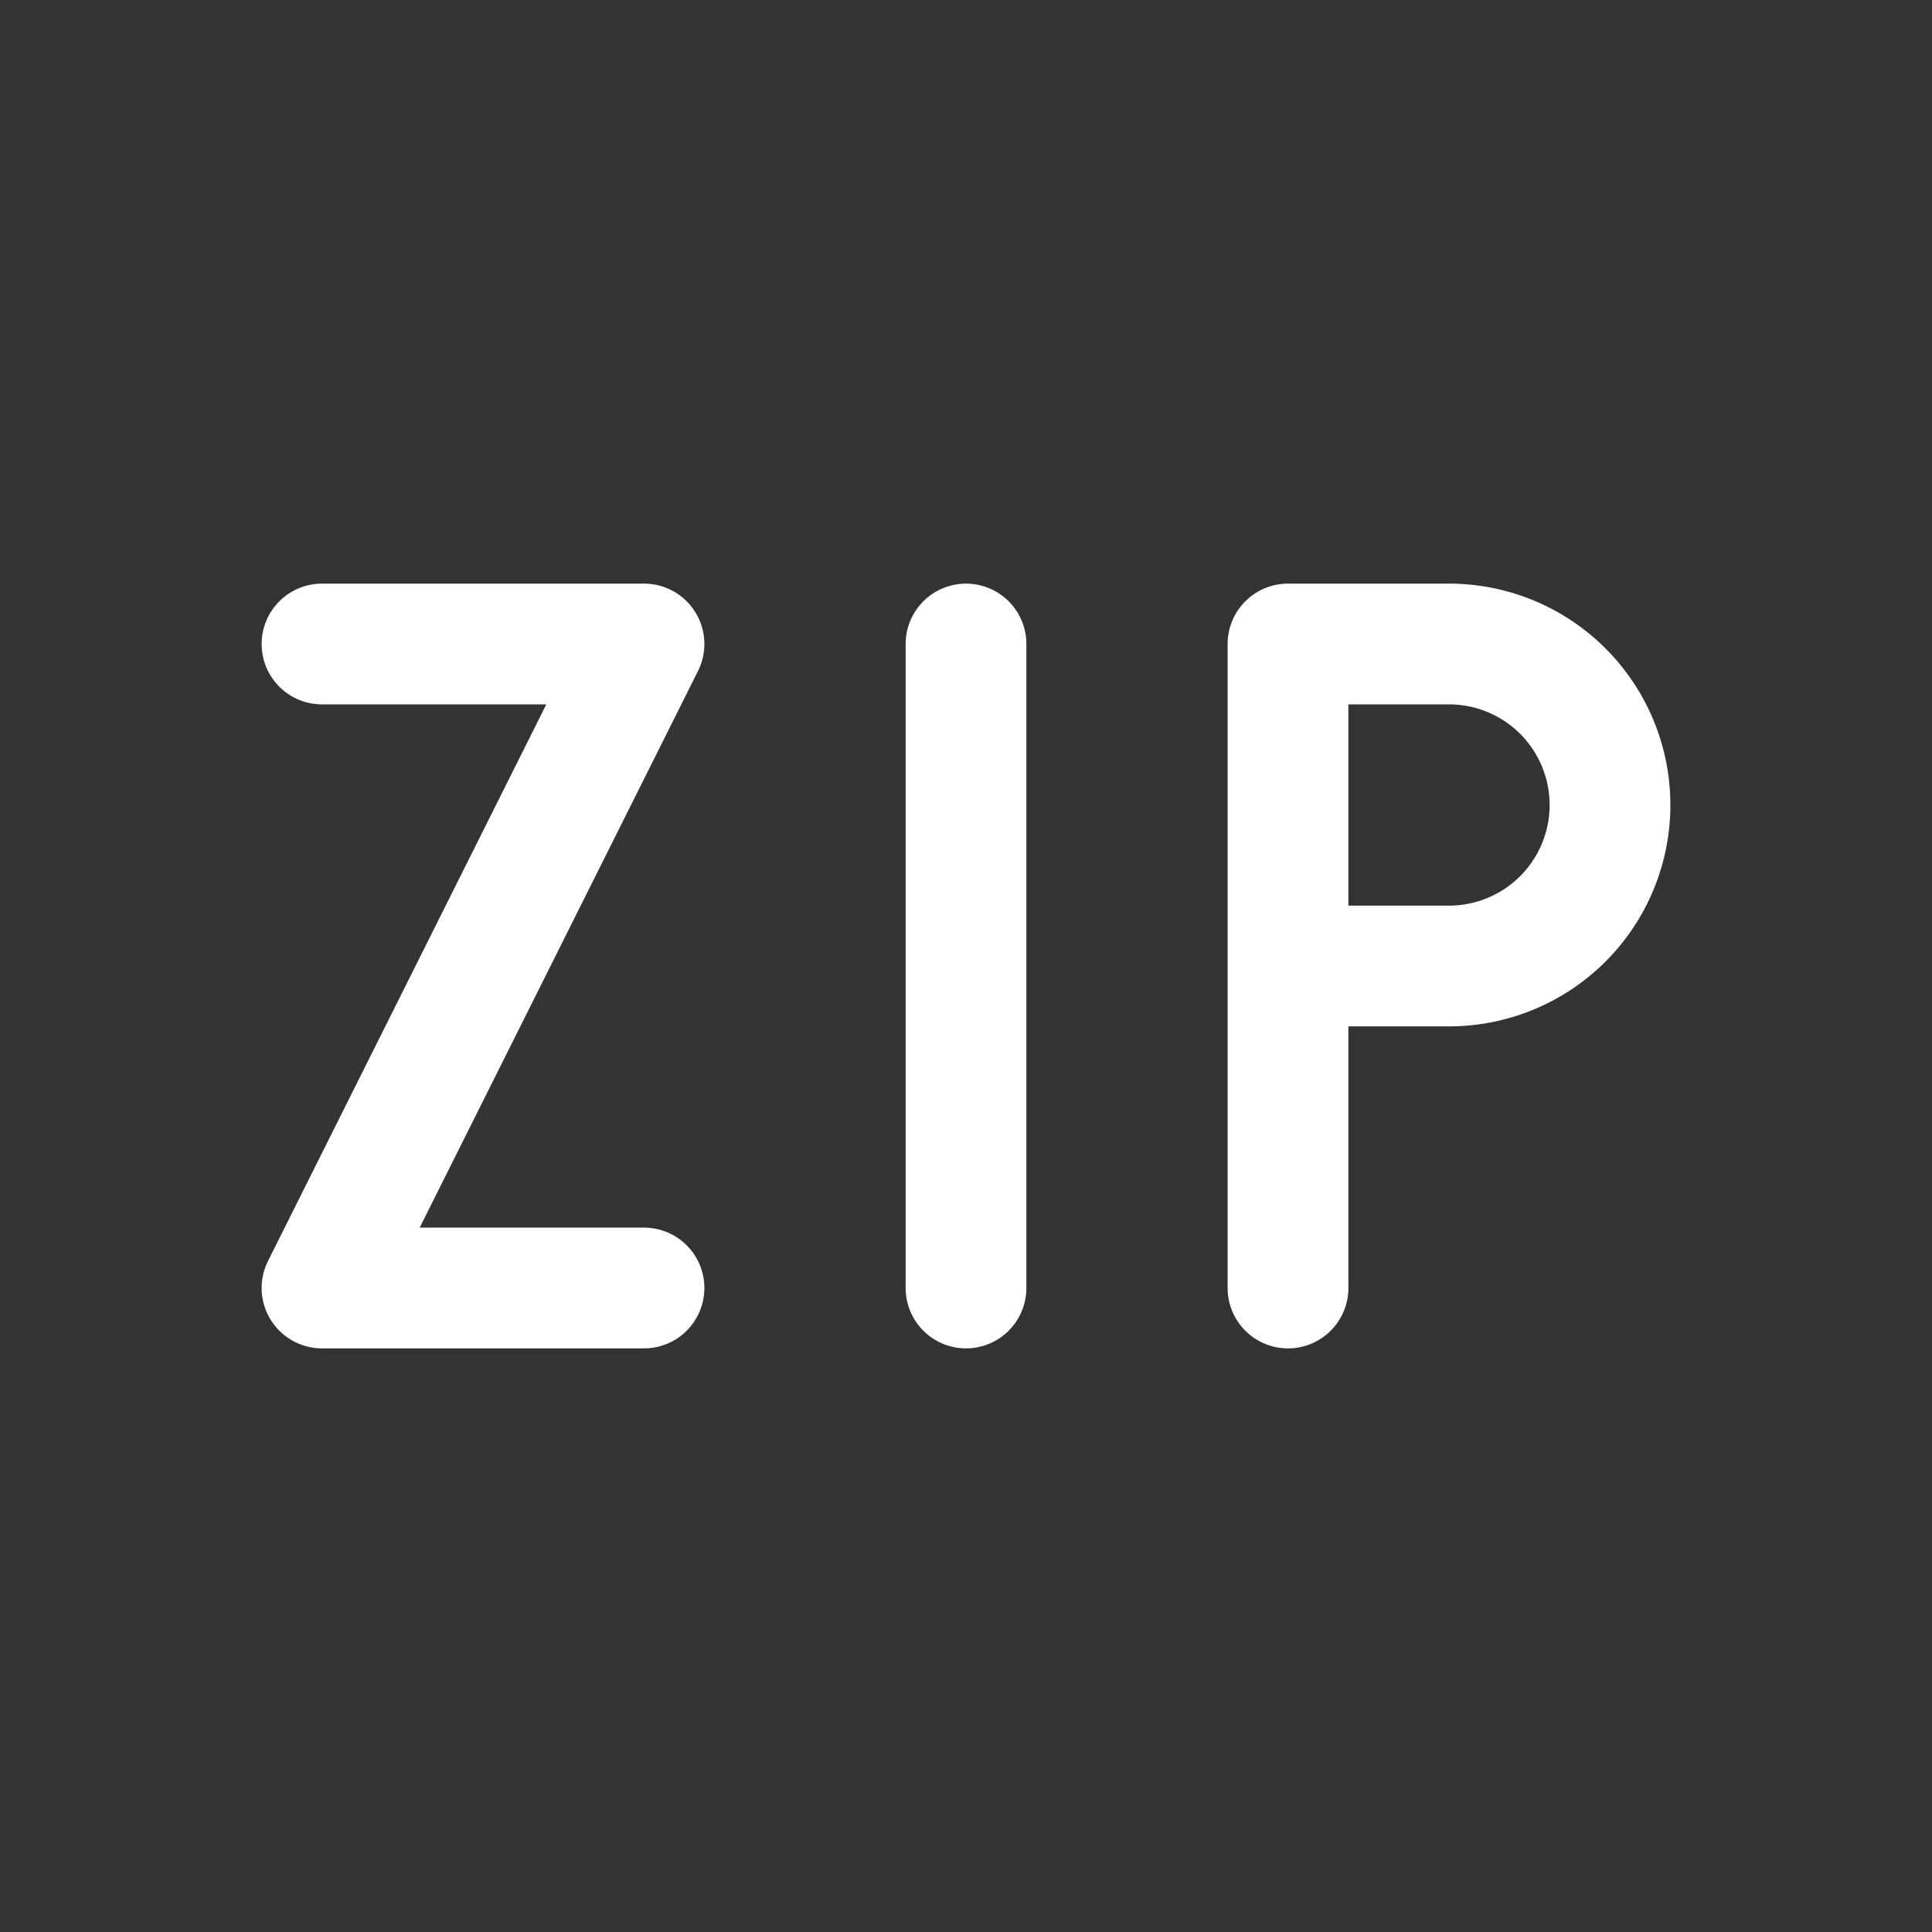 <svg xmlns="http://www.w3.org/2000/svg" class="icon icon-tabler icon-tabler-zip" width="24" height="24" viewBox="0 0 24 24" stroke-width="1.5" stroke="#ffffff" fill="none" stroke-linecap="round" stroke-linejoin="round"><rect x="0" y="0" width="24" height="24" fill="#333333" stroke="none"/>  <path stroke="none" d="M0 0h24v24H0z" fill="none"/>  <path d="M16 16v-8h2a2 2 0 1 1 0 4h-2" />  <path d="M12 8v8" />  <path d="M4 8h4l-4 8h4" /></svg>